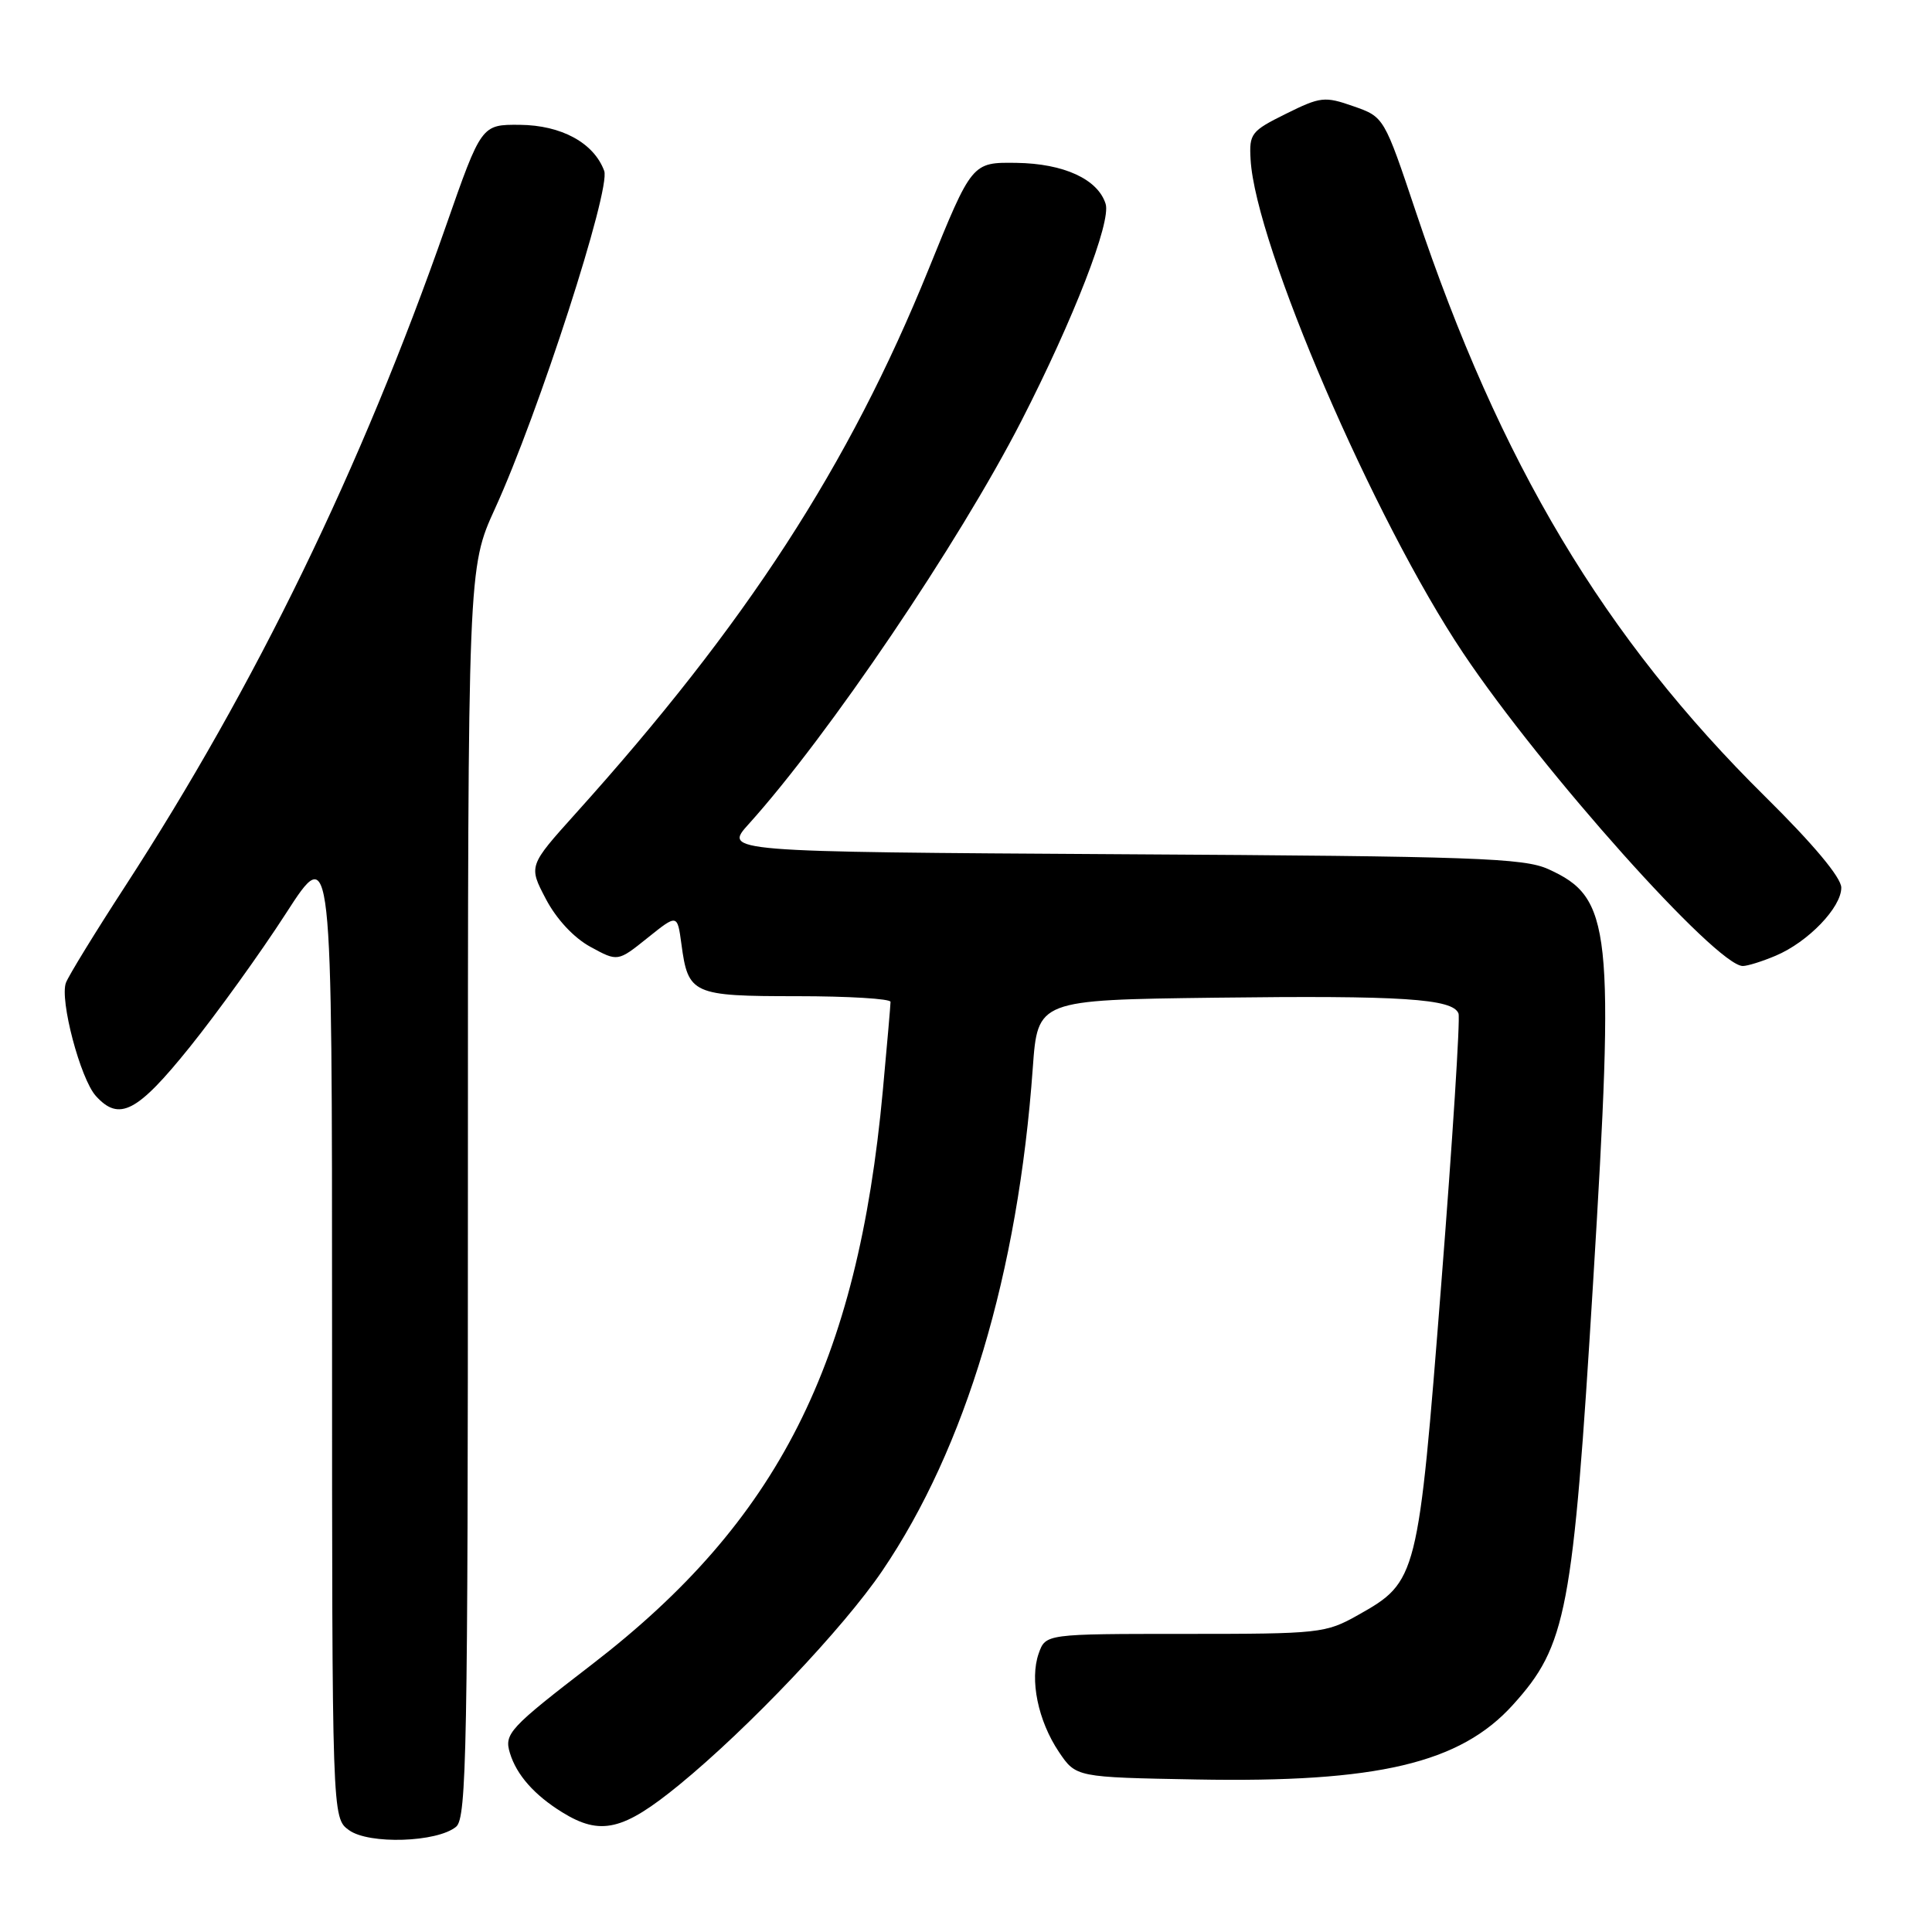 <?xml version="1.0" encoding="UTF-8" standalone="no"?>
<!DOCTYPE svg PUBLIC "-//W3C//DTD SVG 1.1//EN" "http://www.w3.org/Graphics/SVG/1.1/DTD/svg11.dtd" >
<svg xmlns="http://www.w3.org/2000/svg" xmlns:xlink="http://www.w3.org/1999/xlink" version="1.1" viewBox="0 0 256 256">
 <g >
 <path fill="currentColor"
d=" M 60.44 242.05 C 61.83 240.90 62.00 231.77 62.00 158.00 C 62.00 75.25 62.00 75.25 65.60 67.37 C 71.35 54.78 80.96 25.06 80.06 22.64 C 78.69 18.93 74.39 16.59 68.88 16.54 C 63.79 16.50 63.79 16.50 59.07 30.00 C 47.88 62.00 33.90 90.77 16.54 117.50 C 12.61 123.55 9.10 129.27 8.74 130.21 C 7.88 132.47 10.65 142.95 12.70 145.22 C 15.79 148.64 18.18 147.40 25.14 138.75 C 28.79 134.21 34.53 126.24 37.89 121.03 C 44.00 111.56 44.00 111.56 44.00 176.22 C 44.00 240.89 44.00 240.89 46.25 242.51 C 48.89 244.42 57.93 244.13 60.44 242.05 Z  M 90.00 236.50 C 99.16 229.00 111.74 215.75 116.90 208.15 C 127.96 191.86 134.90 168.70 136.85 141.50 C 137.50 132.50 137.50 132.50 161.00 132.20 C 185.77 131.89 192.54 132.33 193.26 134.30 C 193.50 134.96 192.47 151.11 190.97 170.19 C 187.91 209.18 187.81 209.58 179.95 214.00 C 175.65 216.42 174.88 216.50 157.02 216.50 C 138.55 216.50 138.55 216.50 137.63 219.10 C 136.42 222.56 137.54 228.01 140.31 232.14 C 142.58 235.50 142.58 235.50 158.54 235.79 C 182.51 236.23 193.47 233.65 200.47 225.90 C 207.59 218.02 208.42 213.66 211.09 170.00 C 213.97 122.90 213.54 118.96 205.17 115.17 C 201.92 113.69 195.41 113.46 148.69 113.19 C 95.88 112.87 95.88 112.87 99.21 109.19 C 109.76 97.49 127.06 71.92 135.34 55.77 C 142.26 42.26 147.26 29.39 146.50 27.01 C 145.47 23.74 140.96 21.67 134.68 21.58 C 128.79 21.50 128.79 21.50 123.03 35.71 C 112.48 61.73 98.89 82.68 76.26 107.81 C 70.03 114.74 70.03 114.74 72.33 119.12 C 73.73 121.79 76.04 124.27 78.25 125.47 C 81.86 127.44 81.86 127.44 85.81 124.27 C 89.75 121.11 89.75 121.11 90.29 125.09 C 91.18 131.75 91.74 132.00 105.62 132.00 C 112.43 132.00 118.00 132.34 118.00 132.75 C 118.00 133.16 117.54 138.45 116.98 144.50 C 113.64 180.75 103.10 201.55 78.47 220.52 C 67.46 228.99 66.78 229.73 67.57 232.30 C 68.45 235.19 70.81 237.86 74.50 240.14 C 79.58 243.28 82.58 242.57 90.00 236.50 Z  M 235.28 126.64 C 239.58 124.83 244.00 120.23 243.98 117.61 C 243.97 116.28 240.28 111.86 233.92 105.58 C 212.55 84.47 198.78 61.44 187.64 28.16 C 183.40 15.50 183.40 15.50 179.34 14.08 C 175.52 12.74 174.97 12.81 170.39 15.08 C 165.78 17.36 165.51 17.71 165.71 21.14 C 166.35 32.42 182.04 68.86 193.88 86.54 C 204.29 102.10 227.44 128.00 230.93 128.00 C 231.56 128.00 233.51 127.39 235.28 126.64 Z "/>
</g>
</svg>